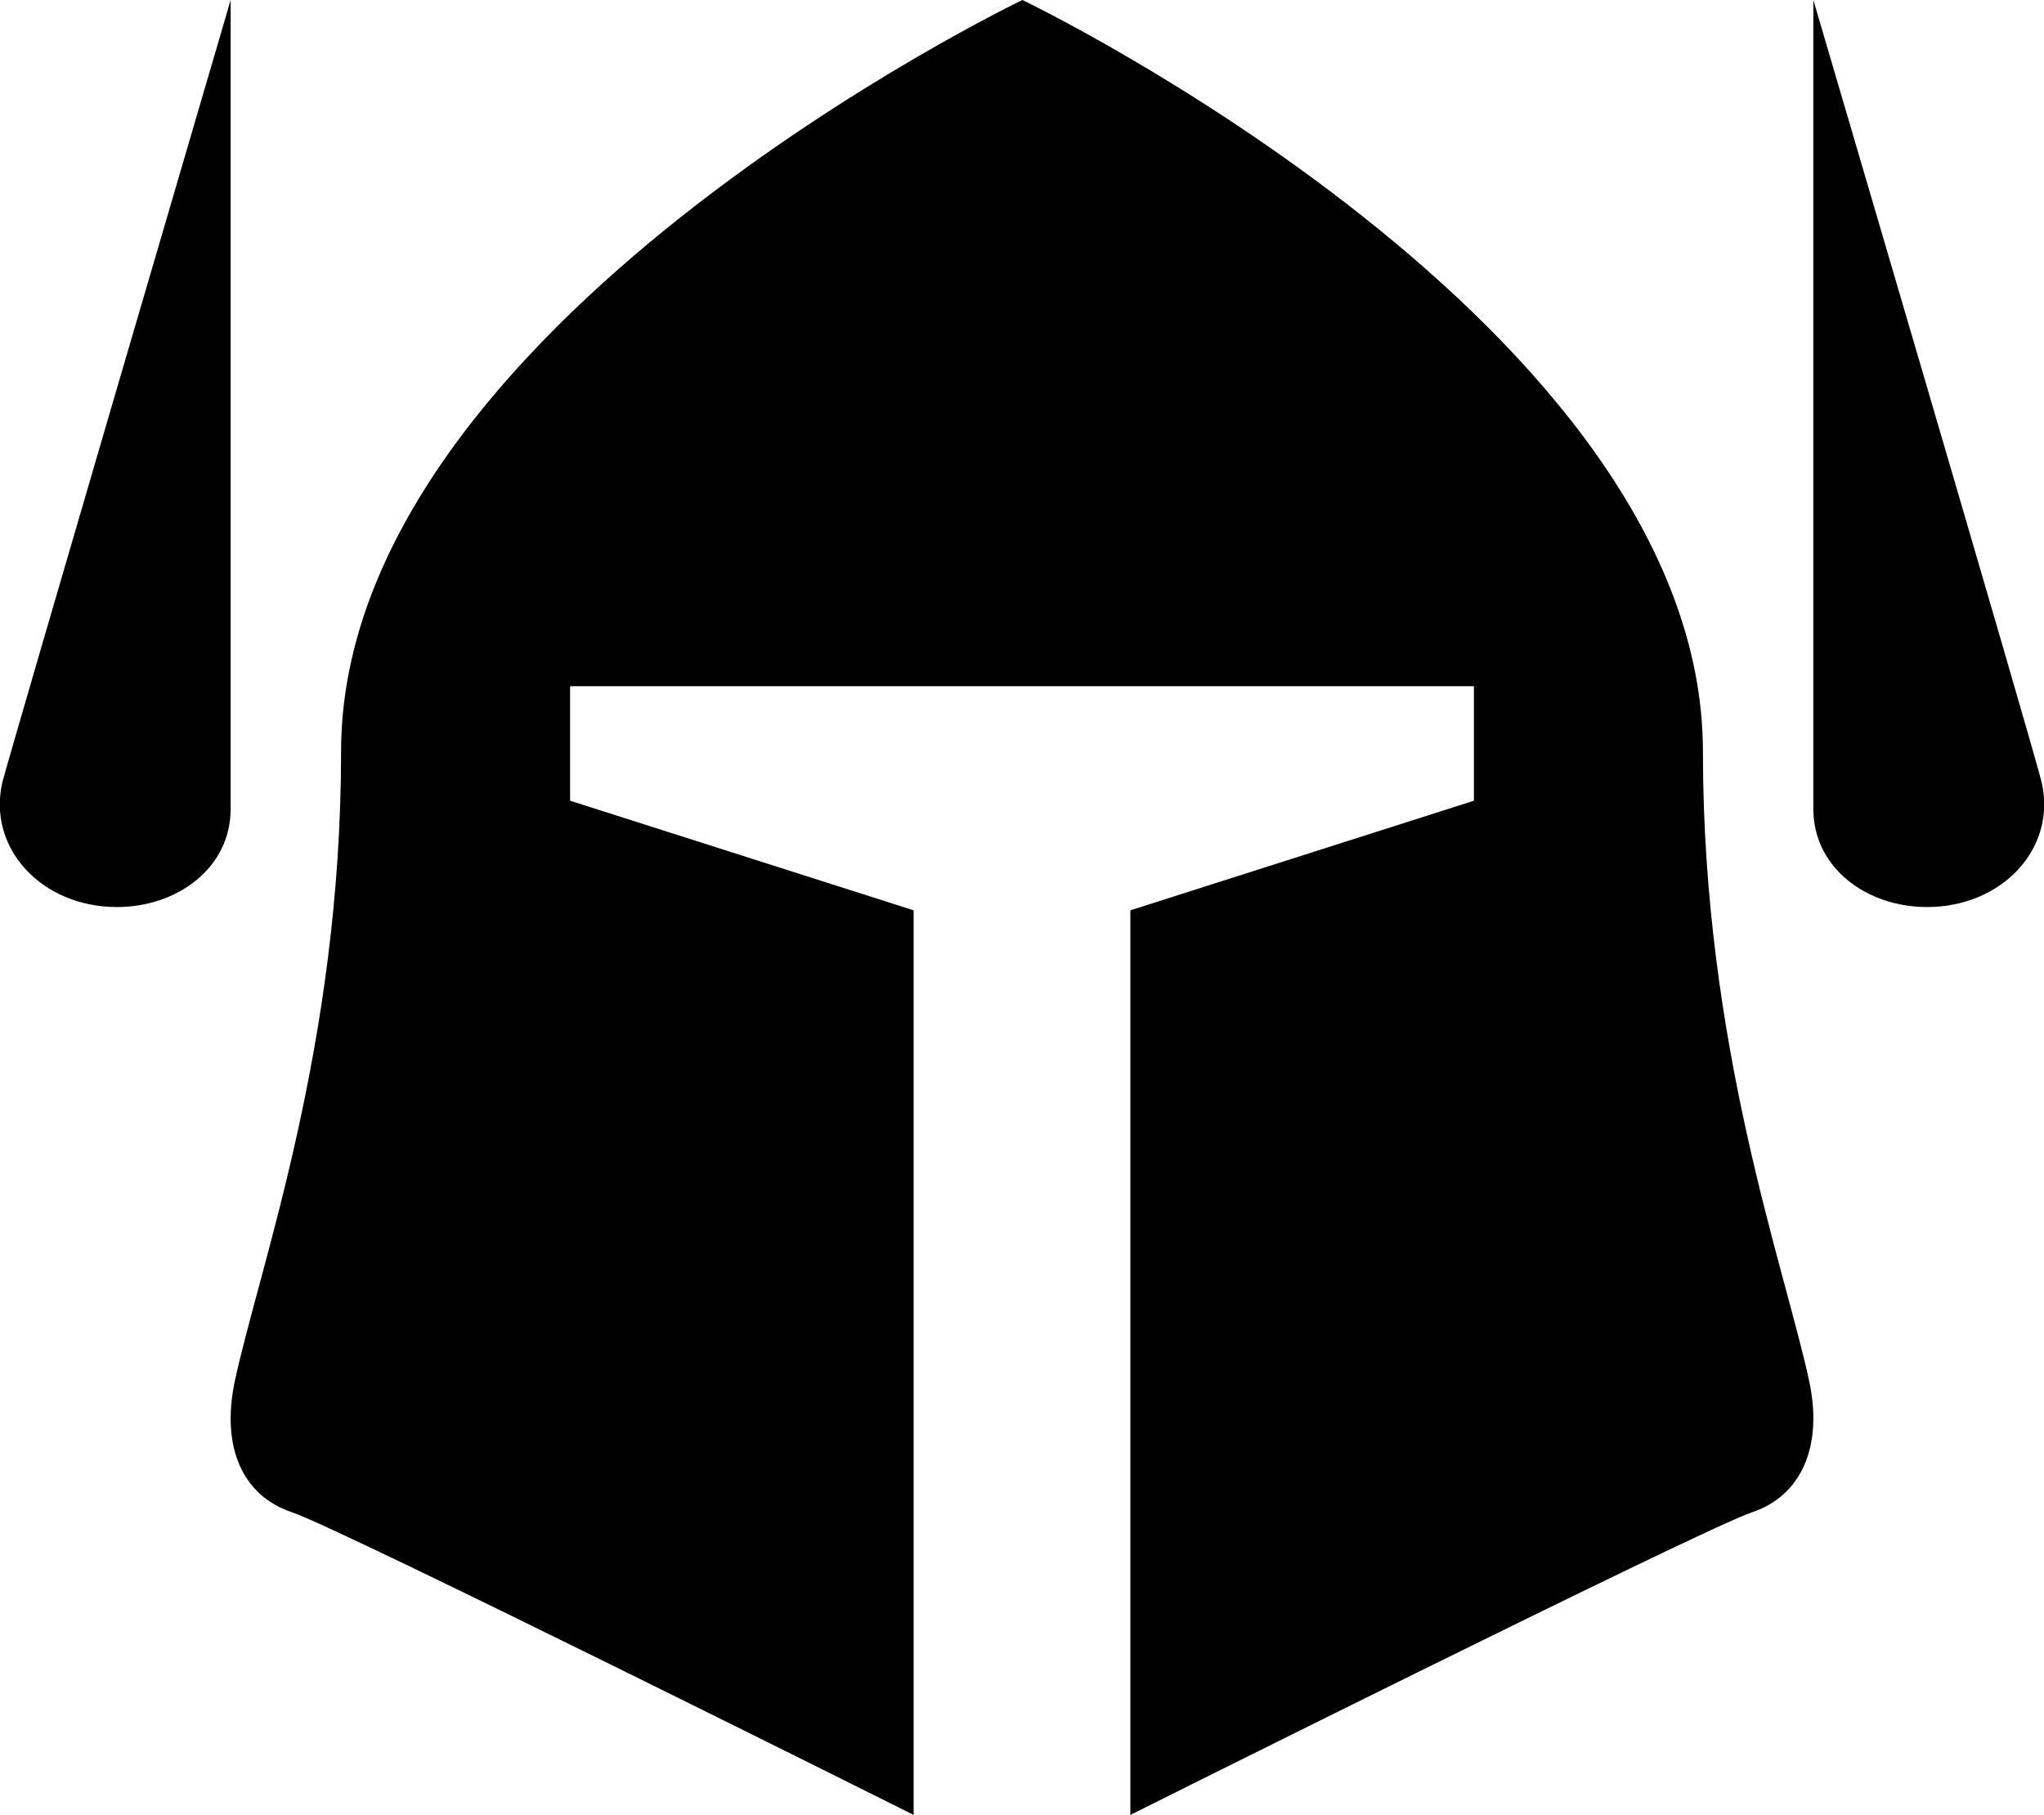 <?xml version="1.0" encoding="utf-8"?>
<!-- Generator: Adobe Illustrator 24.3.0, SVG Export Plug-In . SVG Version: 6.00 Build 0)  -->
<svg version="1.1" id="Calque_1" xmlns="http://www.w3.org/2000/svg" xmlns:xlink="http://www.w3.org/1999/xlink" x="0px" y="0px"
	 viewBox="0 0 249.9 221.9" style="enable-background:new 0 0 249.9 221.9;" xml:space="preserve">
<g id="Calque_2_1_">
	<g id="Units">
		<g id="Heavy">
			<path d="M221.2,168.9c-3-14-13-41-13-77C208.2,39.9,125,0,125,0S41.7,39.9,41.7,91.9c0,36-10,63-13,77c-1.7,8.1,1,14,7,16
				s76,37,76,37V111.3l-42-13.4v-14h110.5v14l-42,13.4v110.6c0,0,70-35,76-37S222.9,176.9,221.2,168.9z"/>
			<path d="M221.7,0v98.9c0,7.2,6.5,12,13.9,12c9.2,0,15.9-7.2,14-15.3C248.6,91.4,221.7,0,221.7,0z"/>
			<path d="M28.2,0v98.9c0,7.2-6.5,12-13.9,12c-9.2,0-15.9-7.2-14-15.3C1.4,91.4,28.2,0,28.2,0z"/>
		</g>
	</g>
</g>
</svg>
